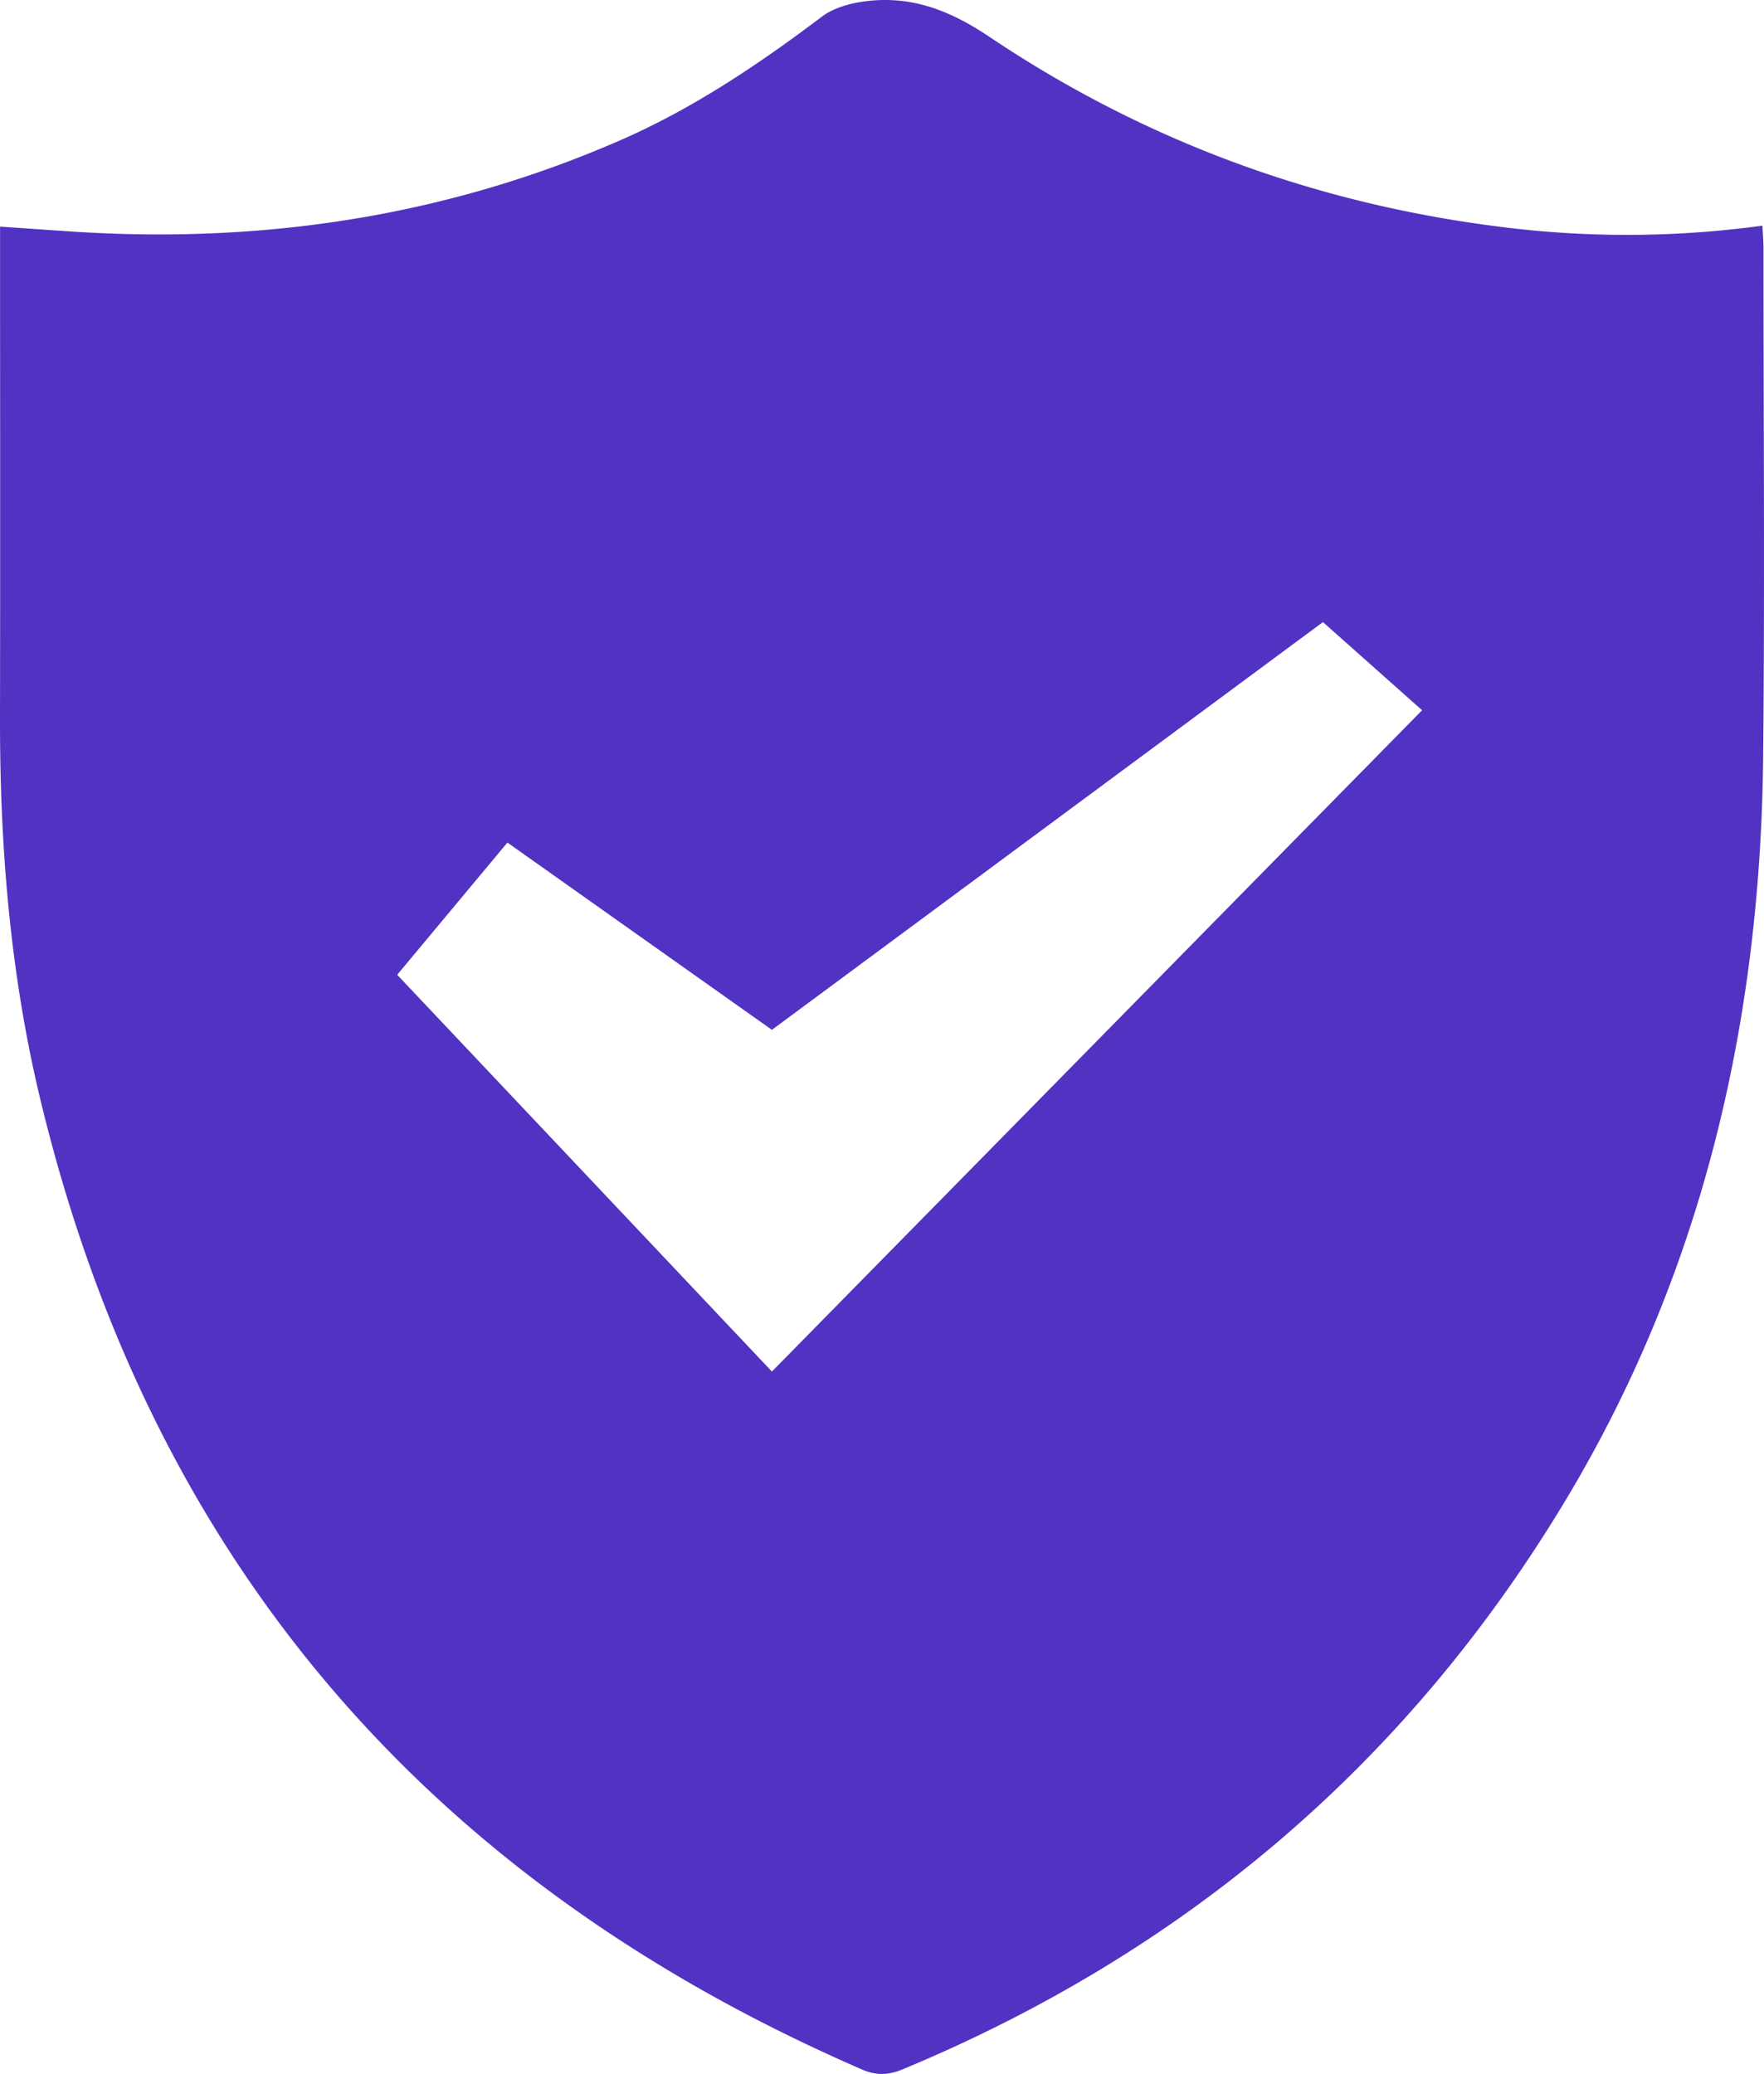 <svg xmlns="http://www.w3.org/2000/svg" viewBox="0 0 897.535 1055.121">
  <path d="M1444.765,516.961c.215,4.35.531,7.772.531,11.194.02,86.42.7,172.846-.161,259.257-1.36,135.717-31.335,264.257-102.4,381.115-80.235,131.942-192.585,226.992-335.214,286.32-7.354,3.059-13.493,3.37-20.84.184C765.731,1359.2,624.669,1195.669,568.378,960.719c-15.225-63.549-20.469-128.389-20.339-193.7.156-78.281.037-156.563.037-234.844,0-4.593,0-9.187,0-14.725,13.19.907,25.376,1.791,37.568,2.575,96.264,6.189,189.163-7.756,277.924-46.466C900.75,457.345,934.047,434.9,966.3,410.582c5.616-4.234,13.459-6.515,20.587-7.563,23.954-3.522,44.015,4.083,64.515,17.847,81.052,54.421,170.772,86.666,267.905,97.631A507.4,507.4,0,0,0,1444.765,516.961ZM750.134,898.083l190.653,201.853L1271.605,763.5l-50.449-44.846L940.793,926.094,806.211,830.819Z" transform="translate(-548.037 -402.163)" fill="#5232c2"/>
</svg>
